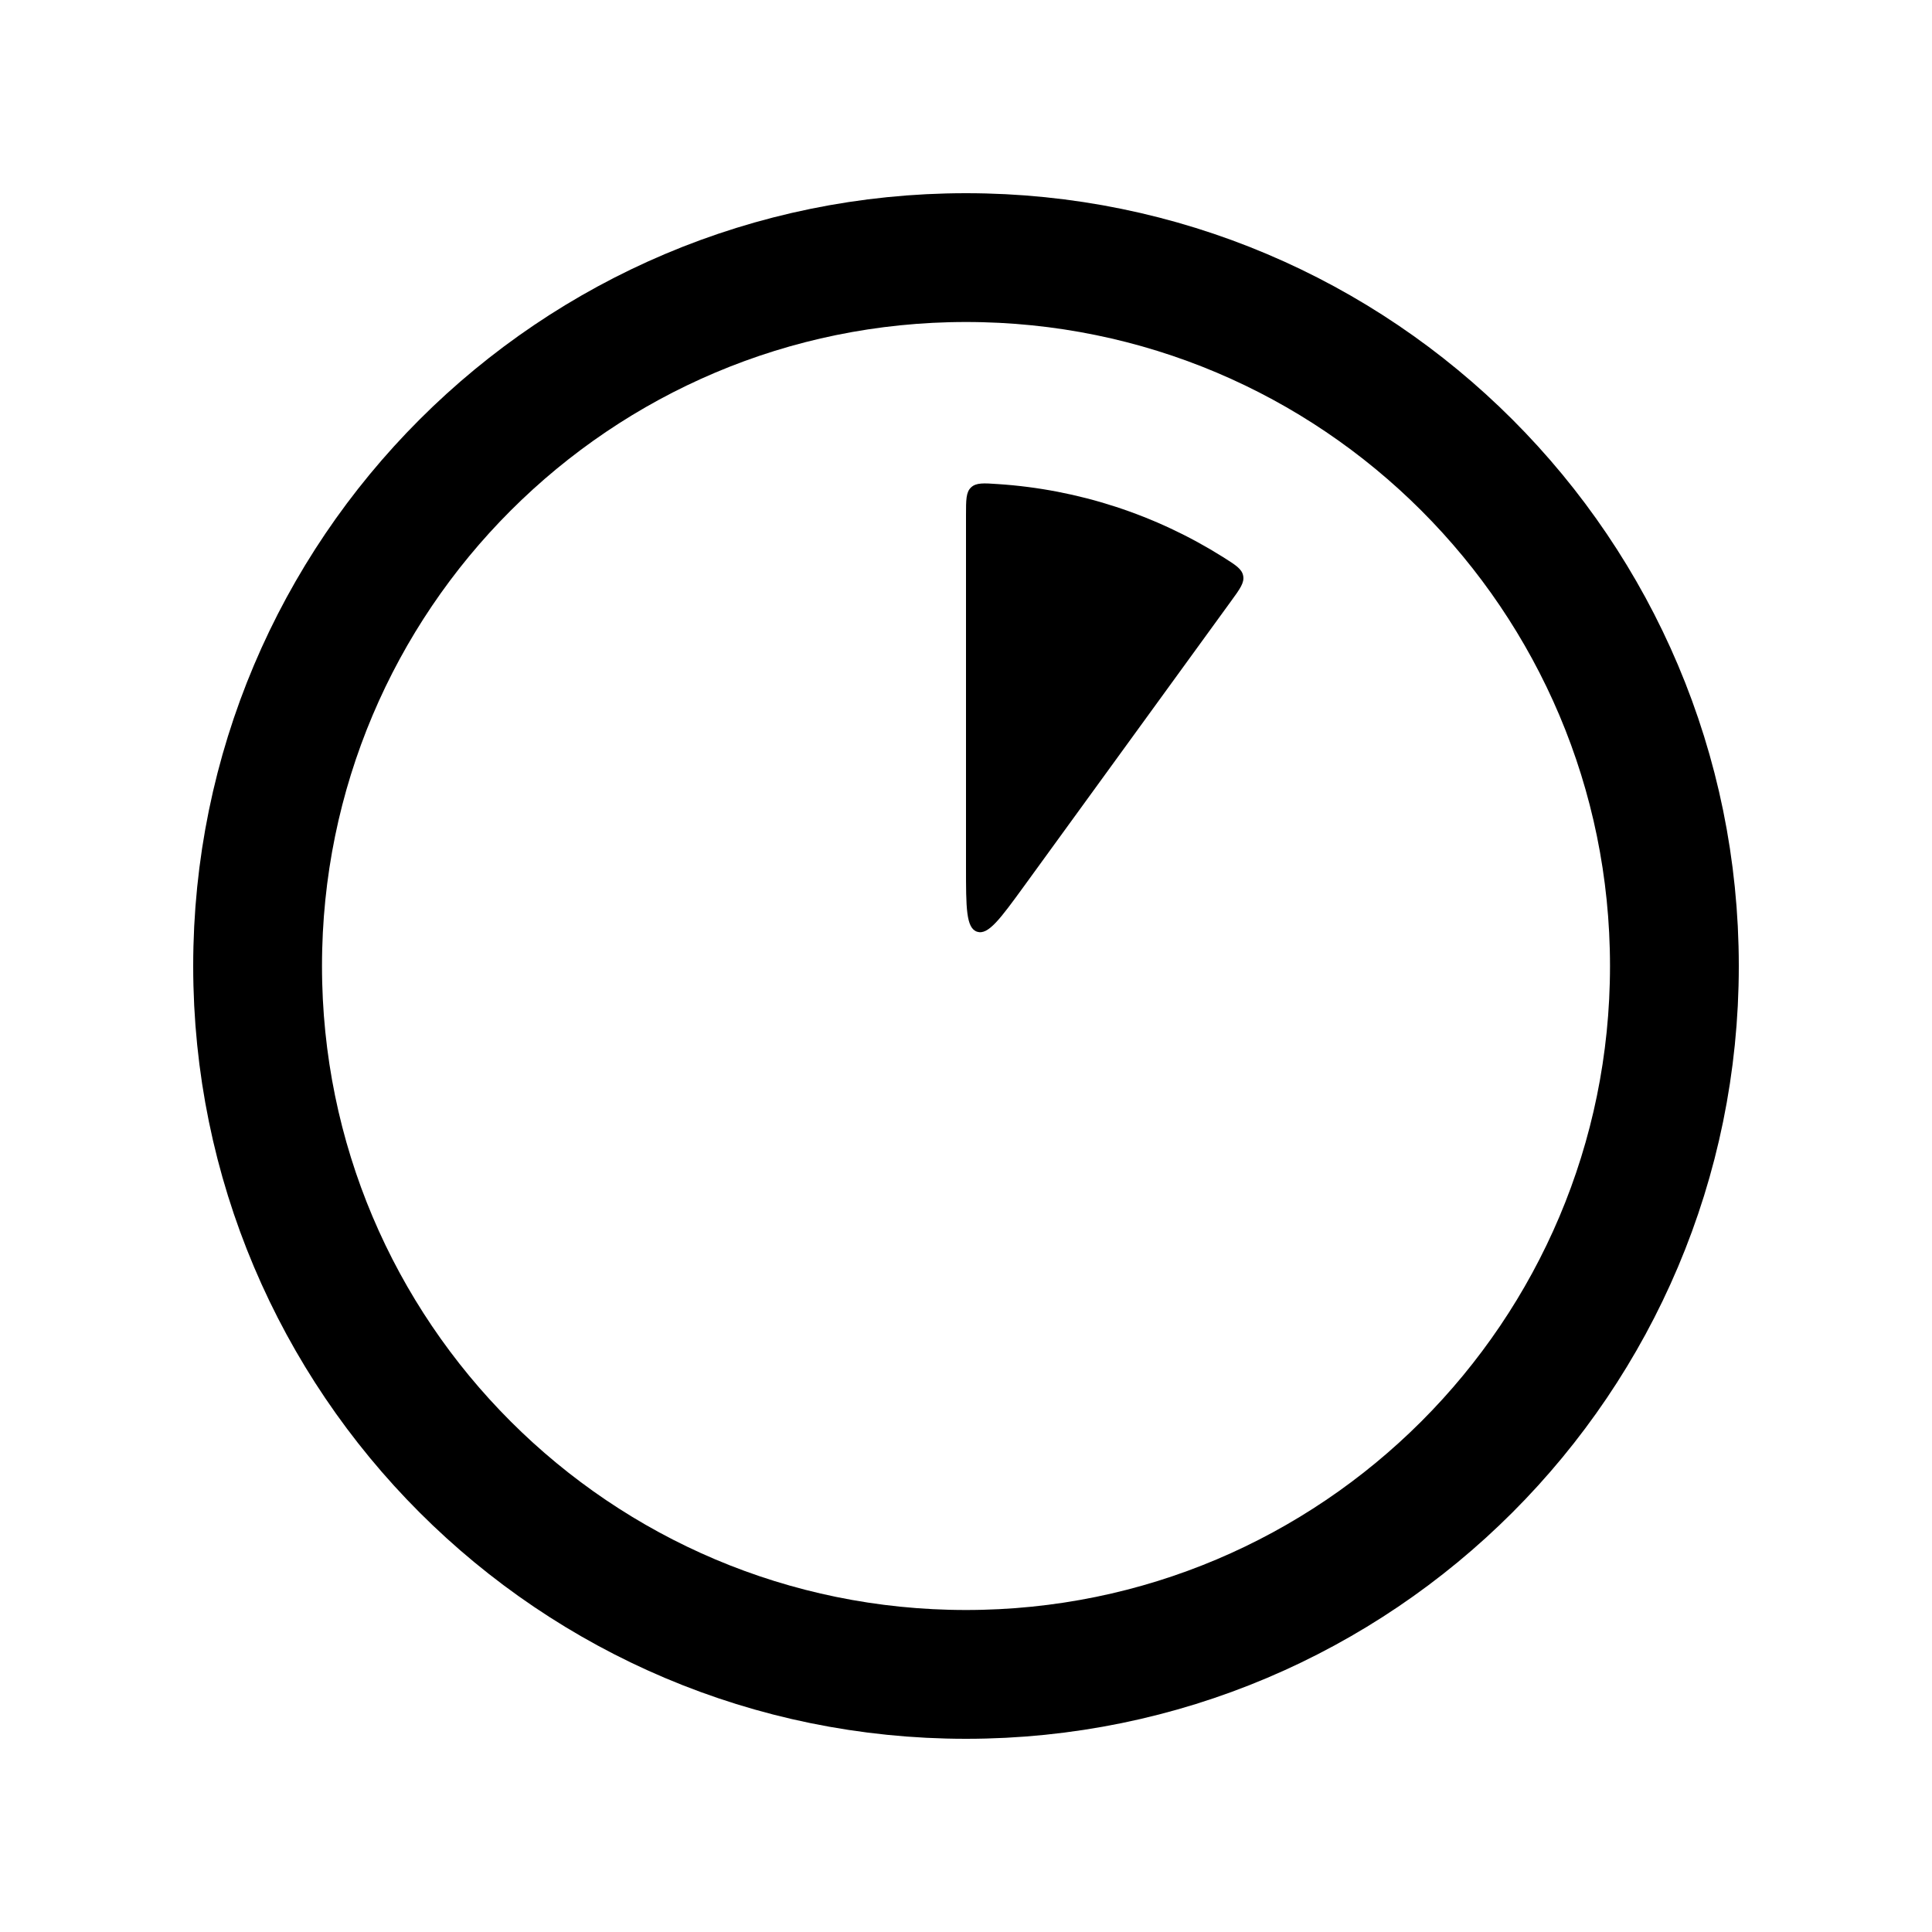 <svg width="30" height="30" viewBox="0 0 30 30" fill="none" xmlns="http://www.w3.org/2000/svg">
<path d="M15 8C15 7.761 15 7.642 15.079 7.568C15.158 7.494 15.272 7.501 15.5 7.517C16.741 7.599 17.942 7.99 18.994 8.652C19.187 8.774 19.284 8.834 19.304 8.941C19.325 9.047 19.255 9.144 19.114 9.337L15.905 13.755C15.532 14.268 15.345 14.524 15.173 14.468C15 14.412 15 14.095 15 13.461V8Z" fill="currentColor"/>
<path d="M15 26C21.075 26 26 21.075 26 15C26 8.925 21.075 4 15 4C8.925 4 4 8.925 4 15C4 21.075 8.925 26 15 26Z" stroke="currentColor" stroke-width="2"/>
</svg>

